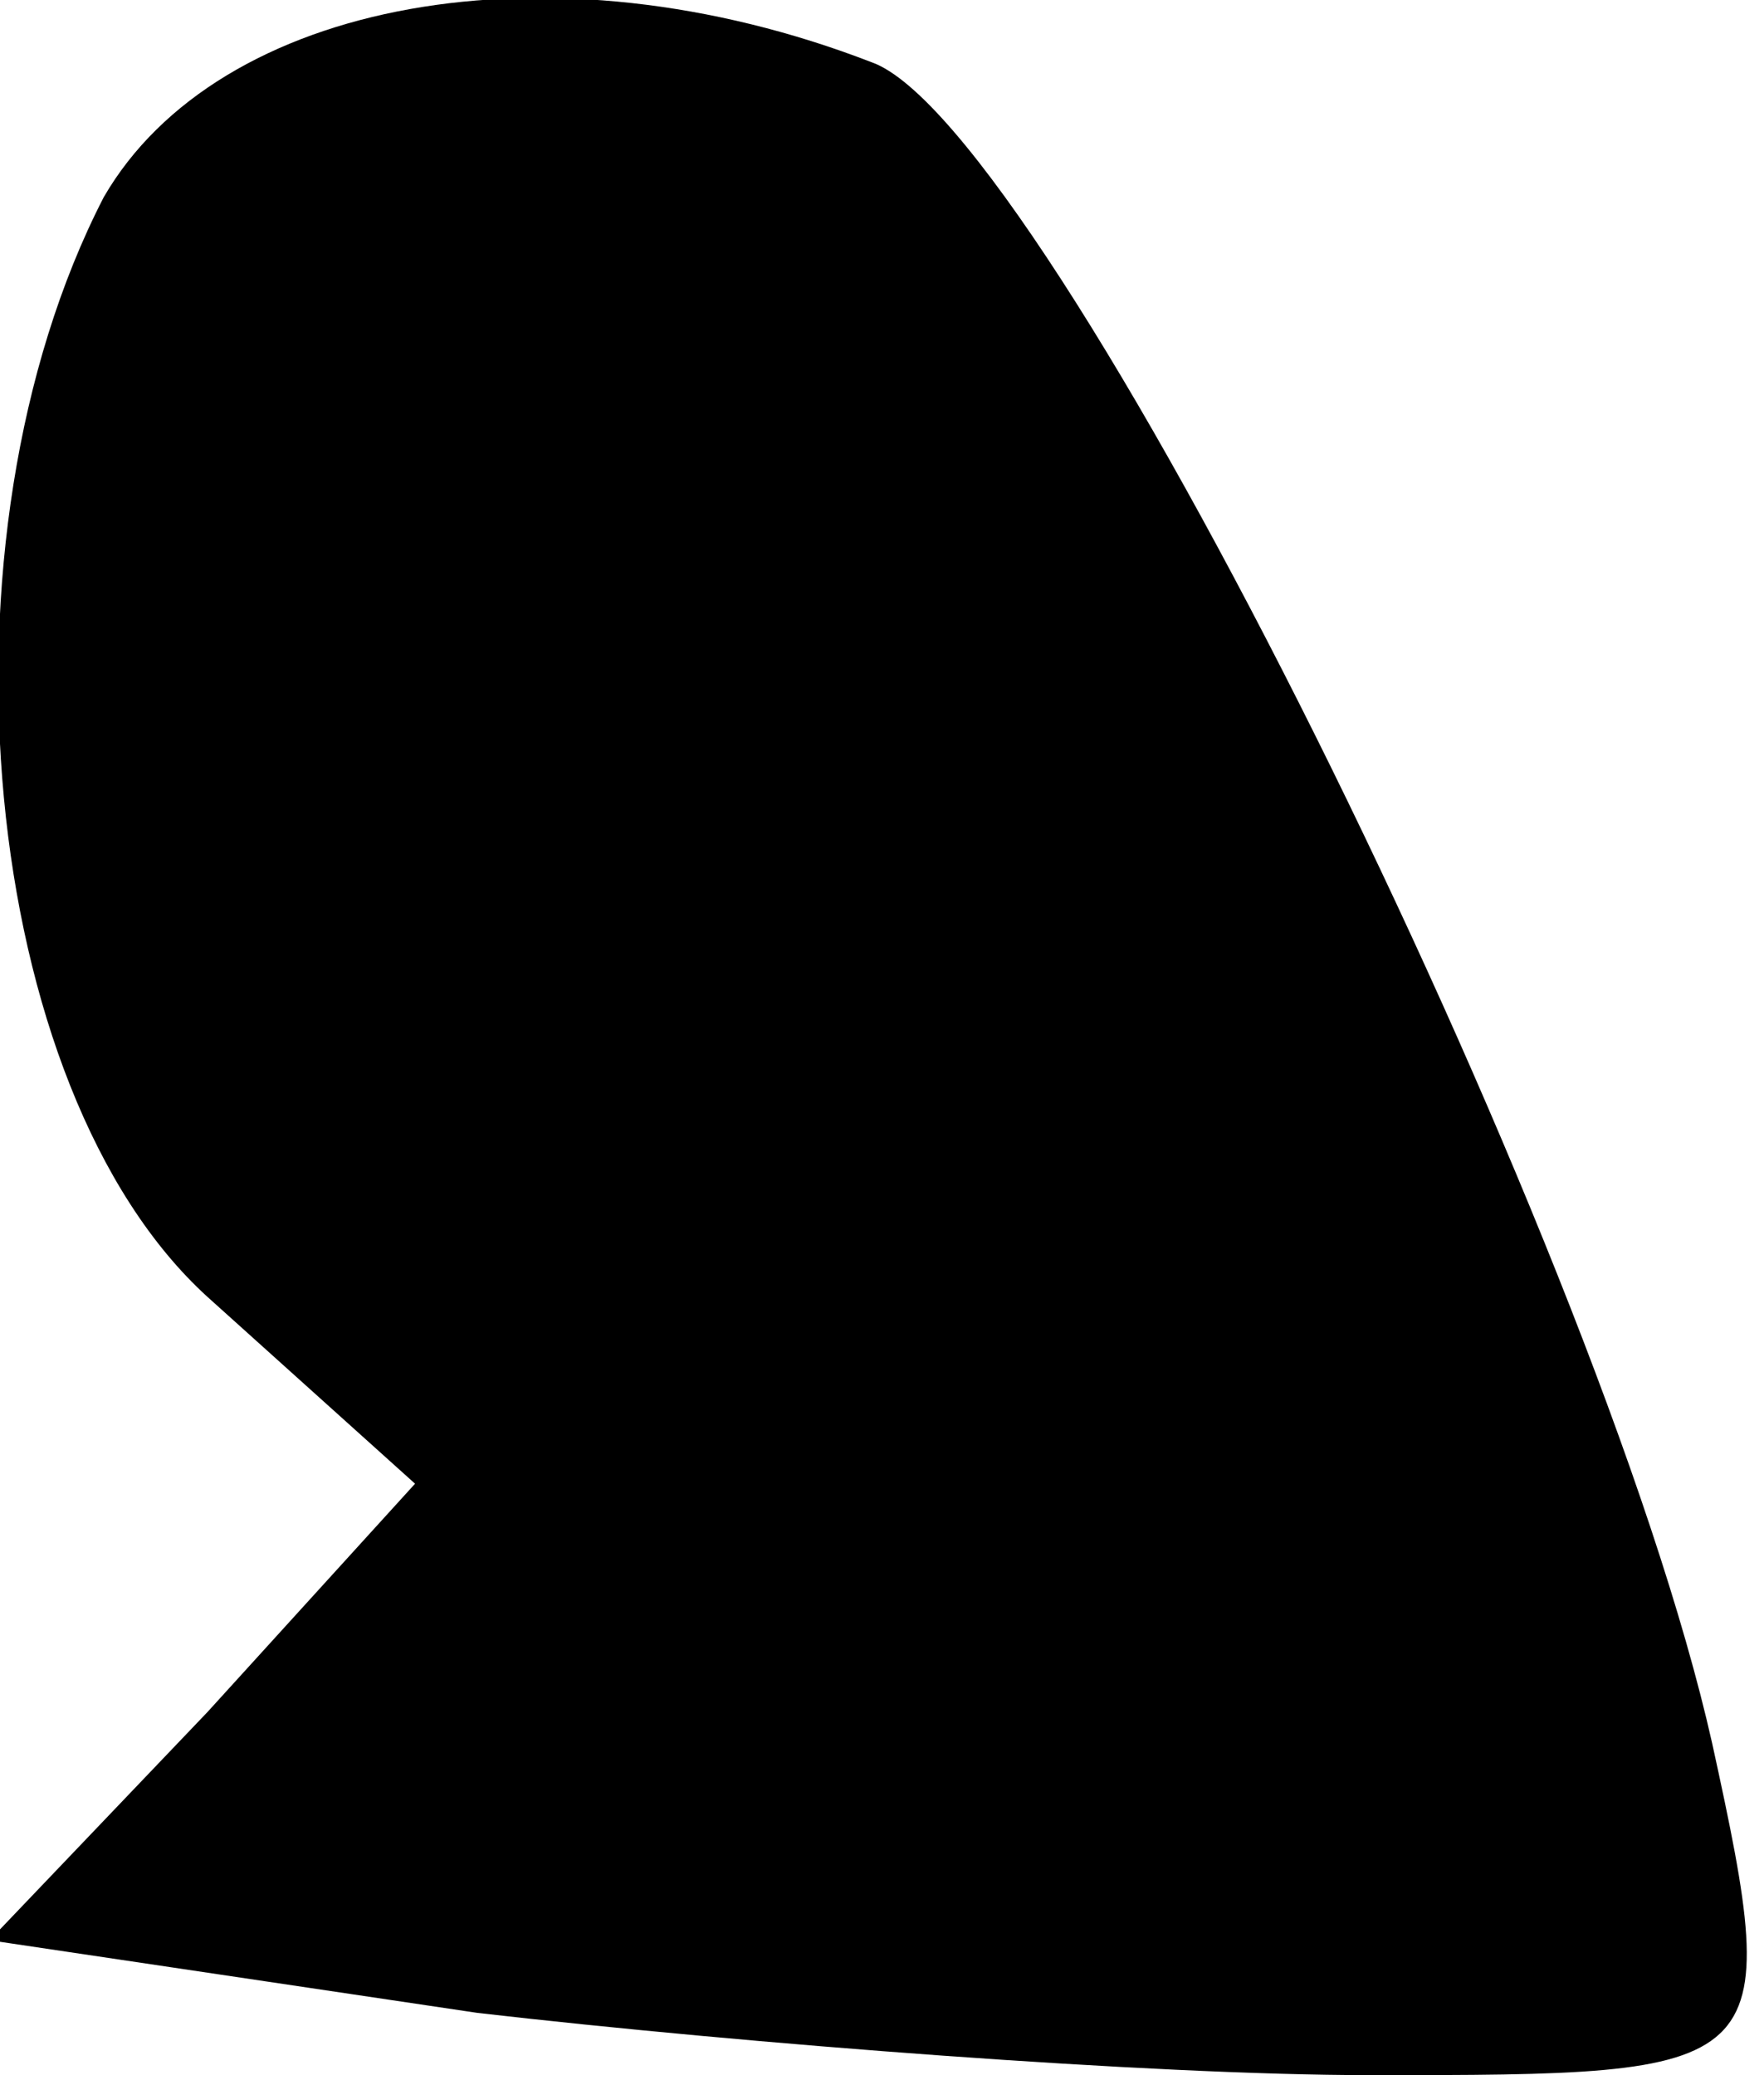<?xml version="1.0" standalone="no"?>
<!DOCTYPE svg PUBLIC "-//W3C//DTD SVG 20010904//EN"
 "http://www.w3.org/TR/2001/REC-SVG-20010904/DTD/svg10.dtd">
<svg version="1.0" xmlns="http://www.w3.org/2000/svg"
 width="17pt" height="20pt" viewBox="0 0 17 20"
 preserveAspectRatio="xMidYMid meet">
<g transform="translate(0,20) scale(0.1,-0.1)"
fill="#000000" stroke="none">
<path fill="#000000" stroke="none" d="M10 181 c-17 -33 -12 -86 10 -106 l20
-18 -20 -22 -21 -22 47 -7 c26 -3 65 -6 86 -6 39 0 40 0 33 32 -11 49 -64 156
-81 162 -31 12 -63 6 -74 -13z"/>
</g>
</svg>
